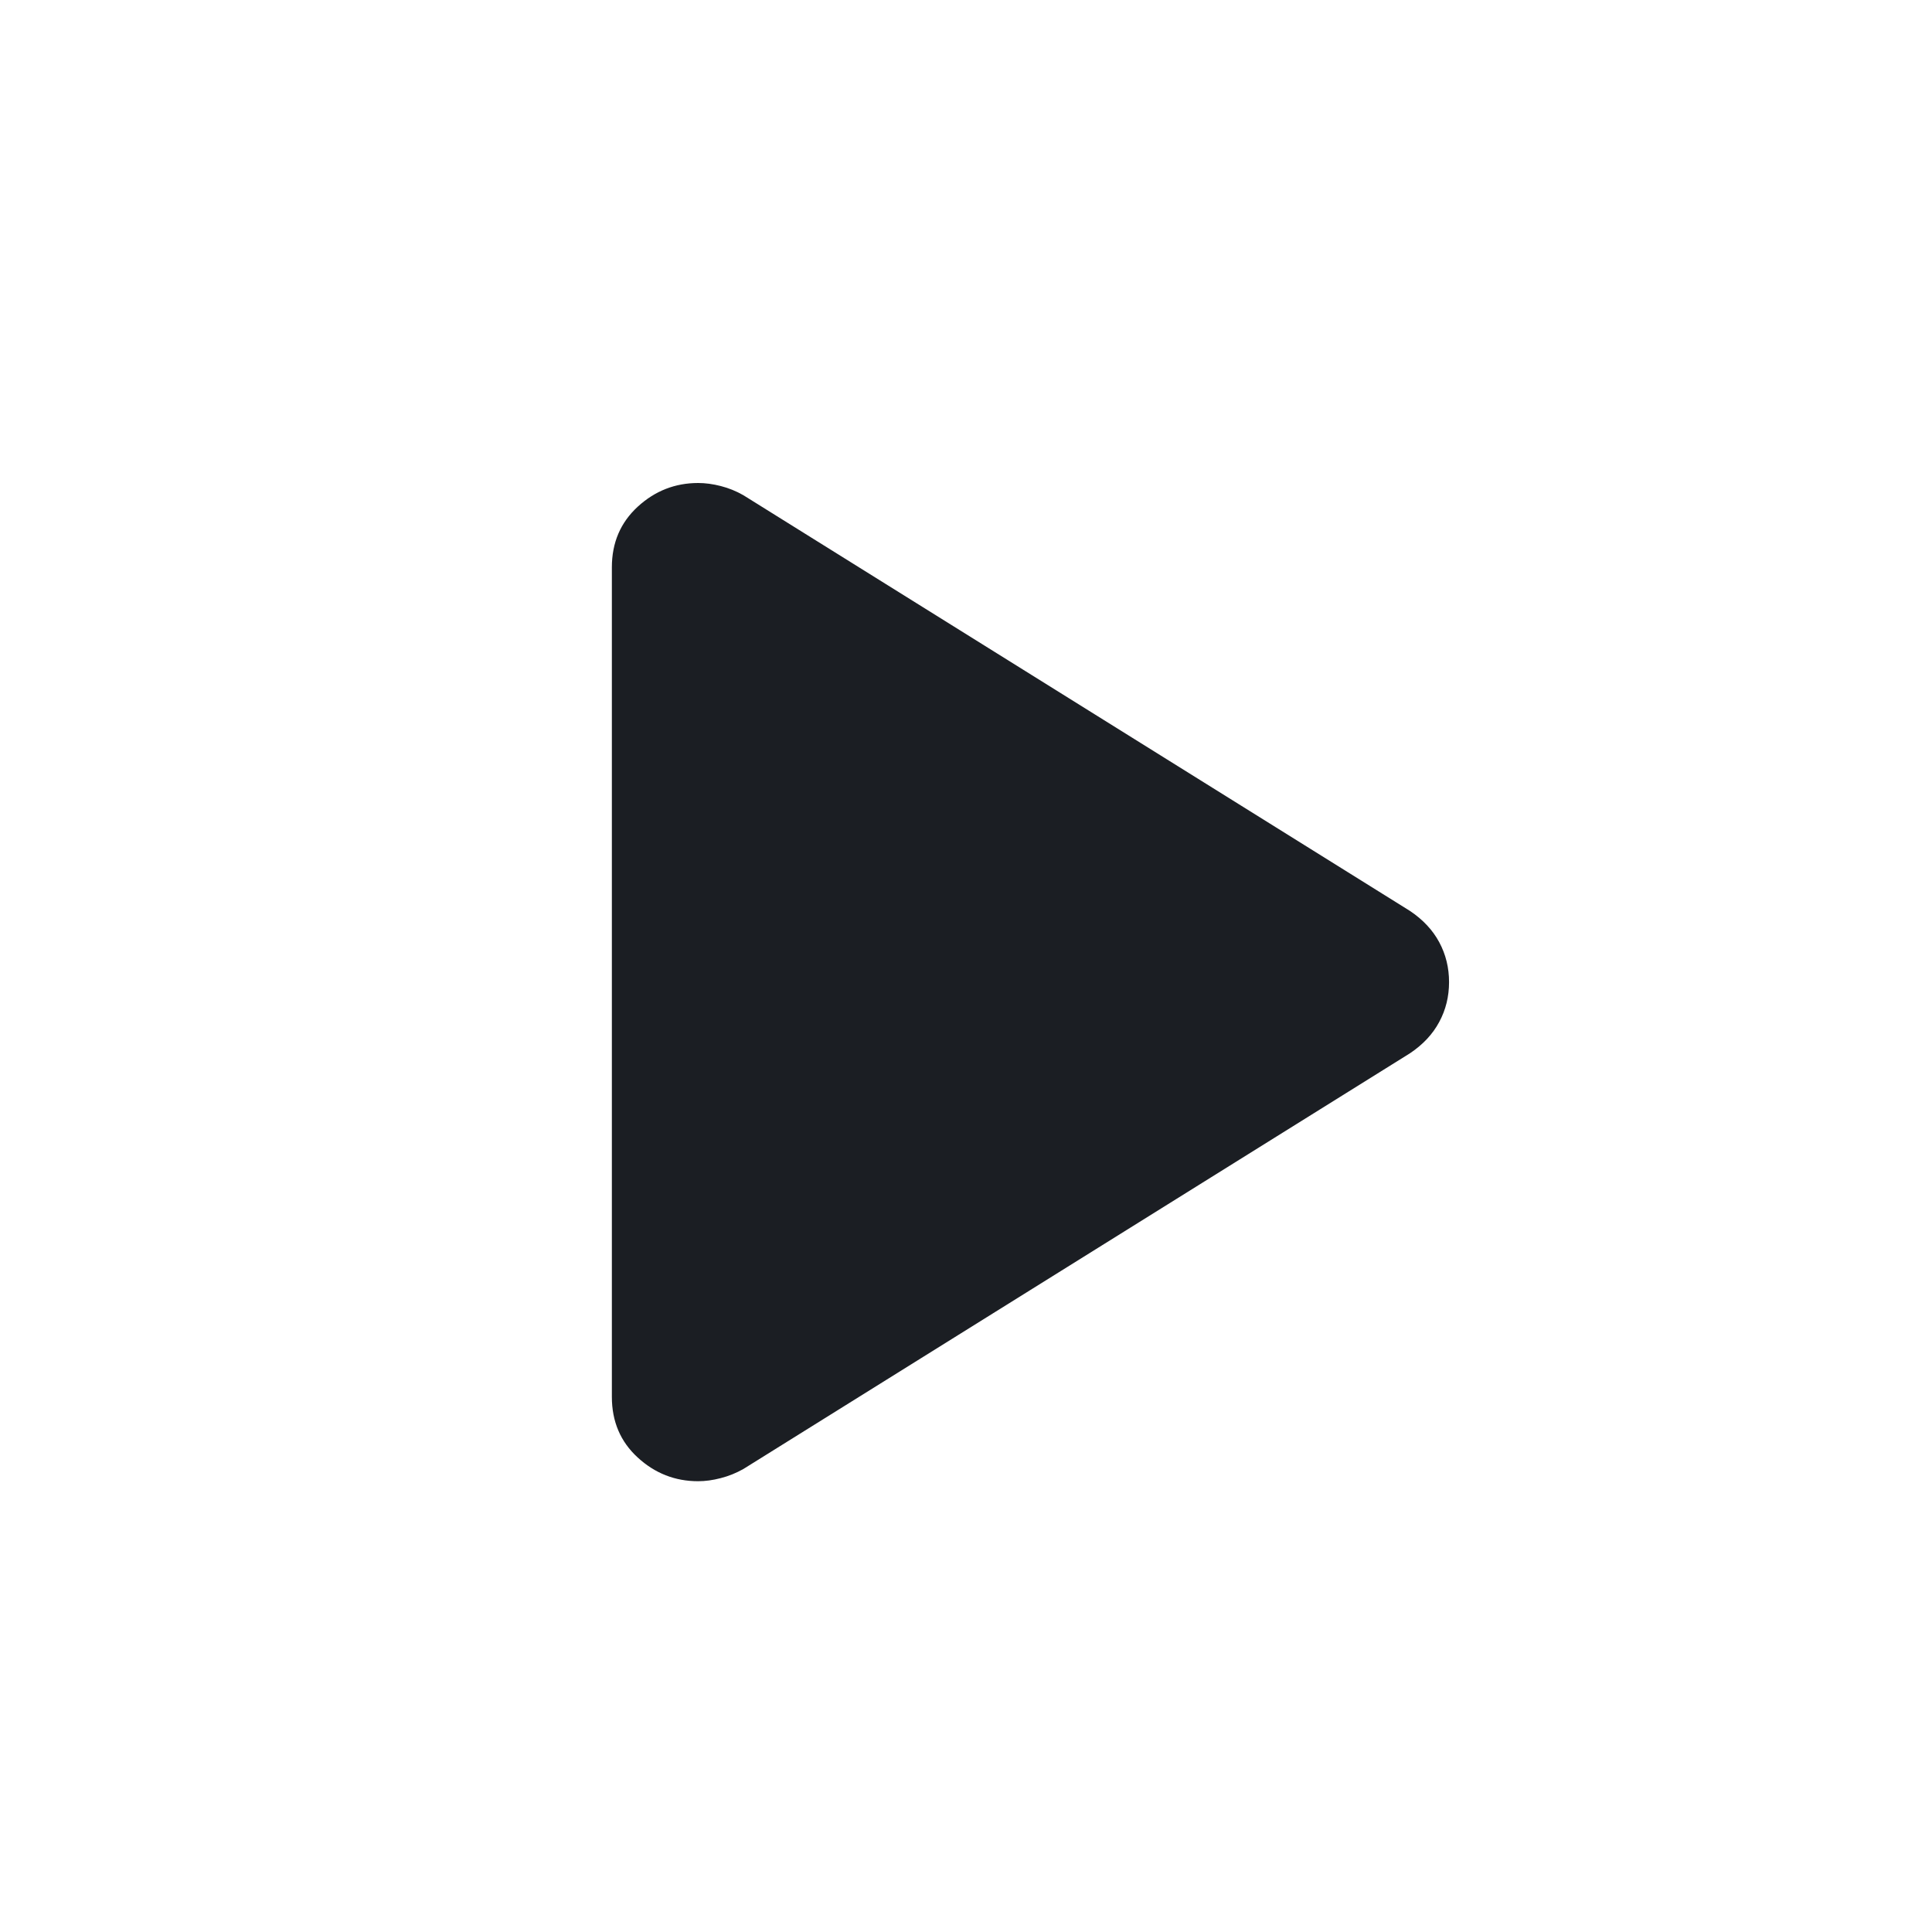 <svg width="40" height="40" viewBox="0 0 40 40" fill="none" xmlns="http://www.w3.org/2000/svg">
<path d="M12.668 28.921V11.746C12.668 11.236 12.847 10.818 13.204 10.49C13.561 10.163 13.978 10 14.455 10C14.604 10 14.76 10.021 14.923 10.063C15.087 10.105 15.243 10.168 15.391 10.253L29.189 18.858C29.46 19.039 29.663 19.256 29.798 19.508C29.934 19.761 30.001 20.036 30.001 20.333C30.001 20.631 29.934 20.906 29.798 21.158C29.663 21.411 29.46 21.628 29.189 21.809L15.391 30.414C15.242 30.498 15.086 30.561 14.922 30.603C14.758 30.646 14.602 30.667 14.453 30.667C13.976 30.667 13.559 30.503 13.203 30.176C12.846 29.849 12.668 29.43 12.668 28.921Z" fill="#1B1E23"/>
</svg>
